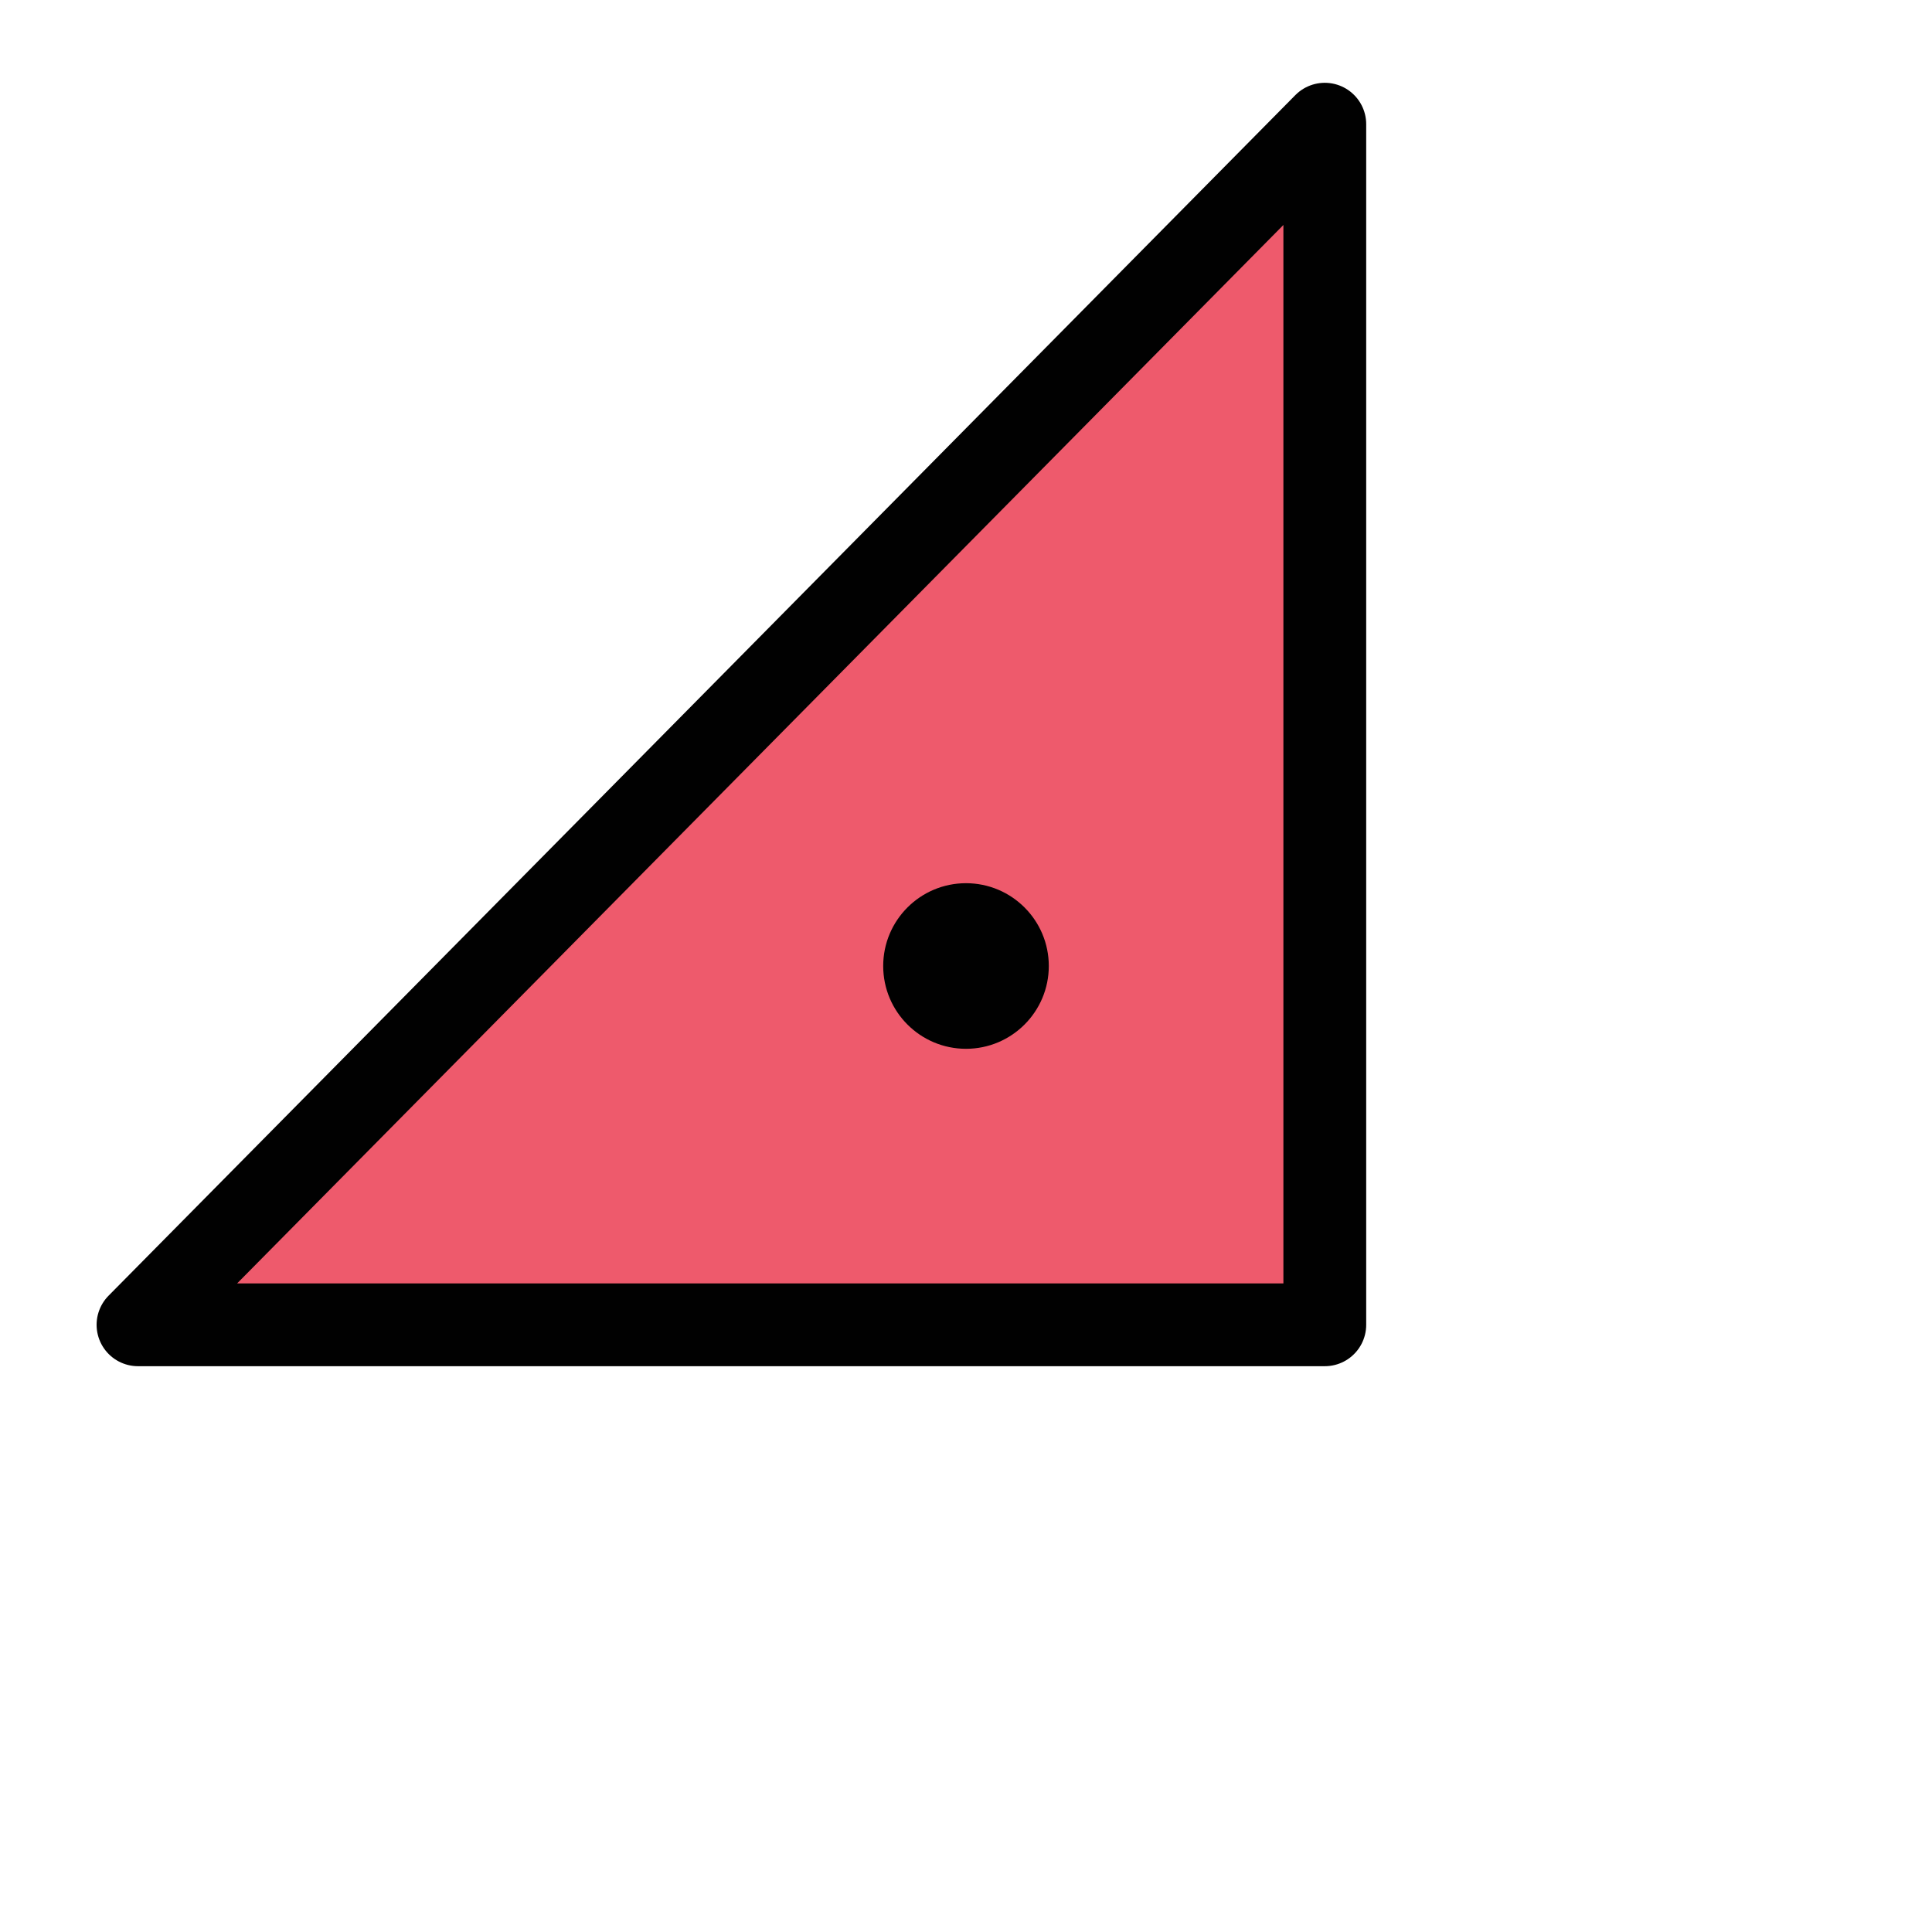 <?xml version="1.0" encoding="UTF-8" standalone="no"?>
<!-- Created with Inkscape (http://www.inkscape.org/) -->
<svg xmlns:svg="http://www.w3.org/2000/svg" xmlns="http://www.w3.org/2000/svg" version="1.0" width="140" height="140" id="svg3425">
  <defs id="defs3427"/>
  <path d="M 96,9 L 96,96 L 10,96 L 96,9 z" id="rect3829" style="fill:#ee5a6c;fill-opacity:1;fill-rule:evenodd;stroke:#010101;stroke-width:6;stroke-linecap:round;stroke-linejoin:round"/>
  <path d="M 76,70 C 76,73.312 73.312,76 70,76 C 66.688,76 64,73.312 64,70 C 64,66.688 66.688,64 70,64 C 73.312,64 76,66.688 76,70 z" id="path3831" style="fill:#010101"/>
</svg>
